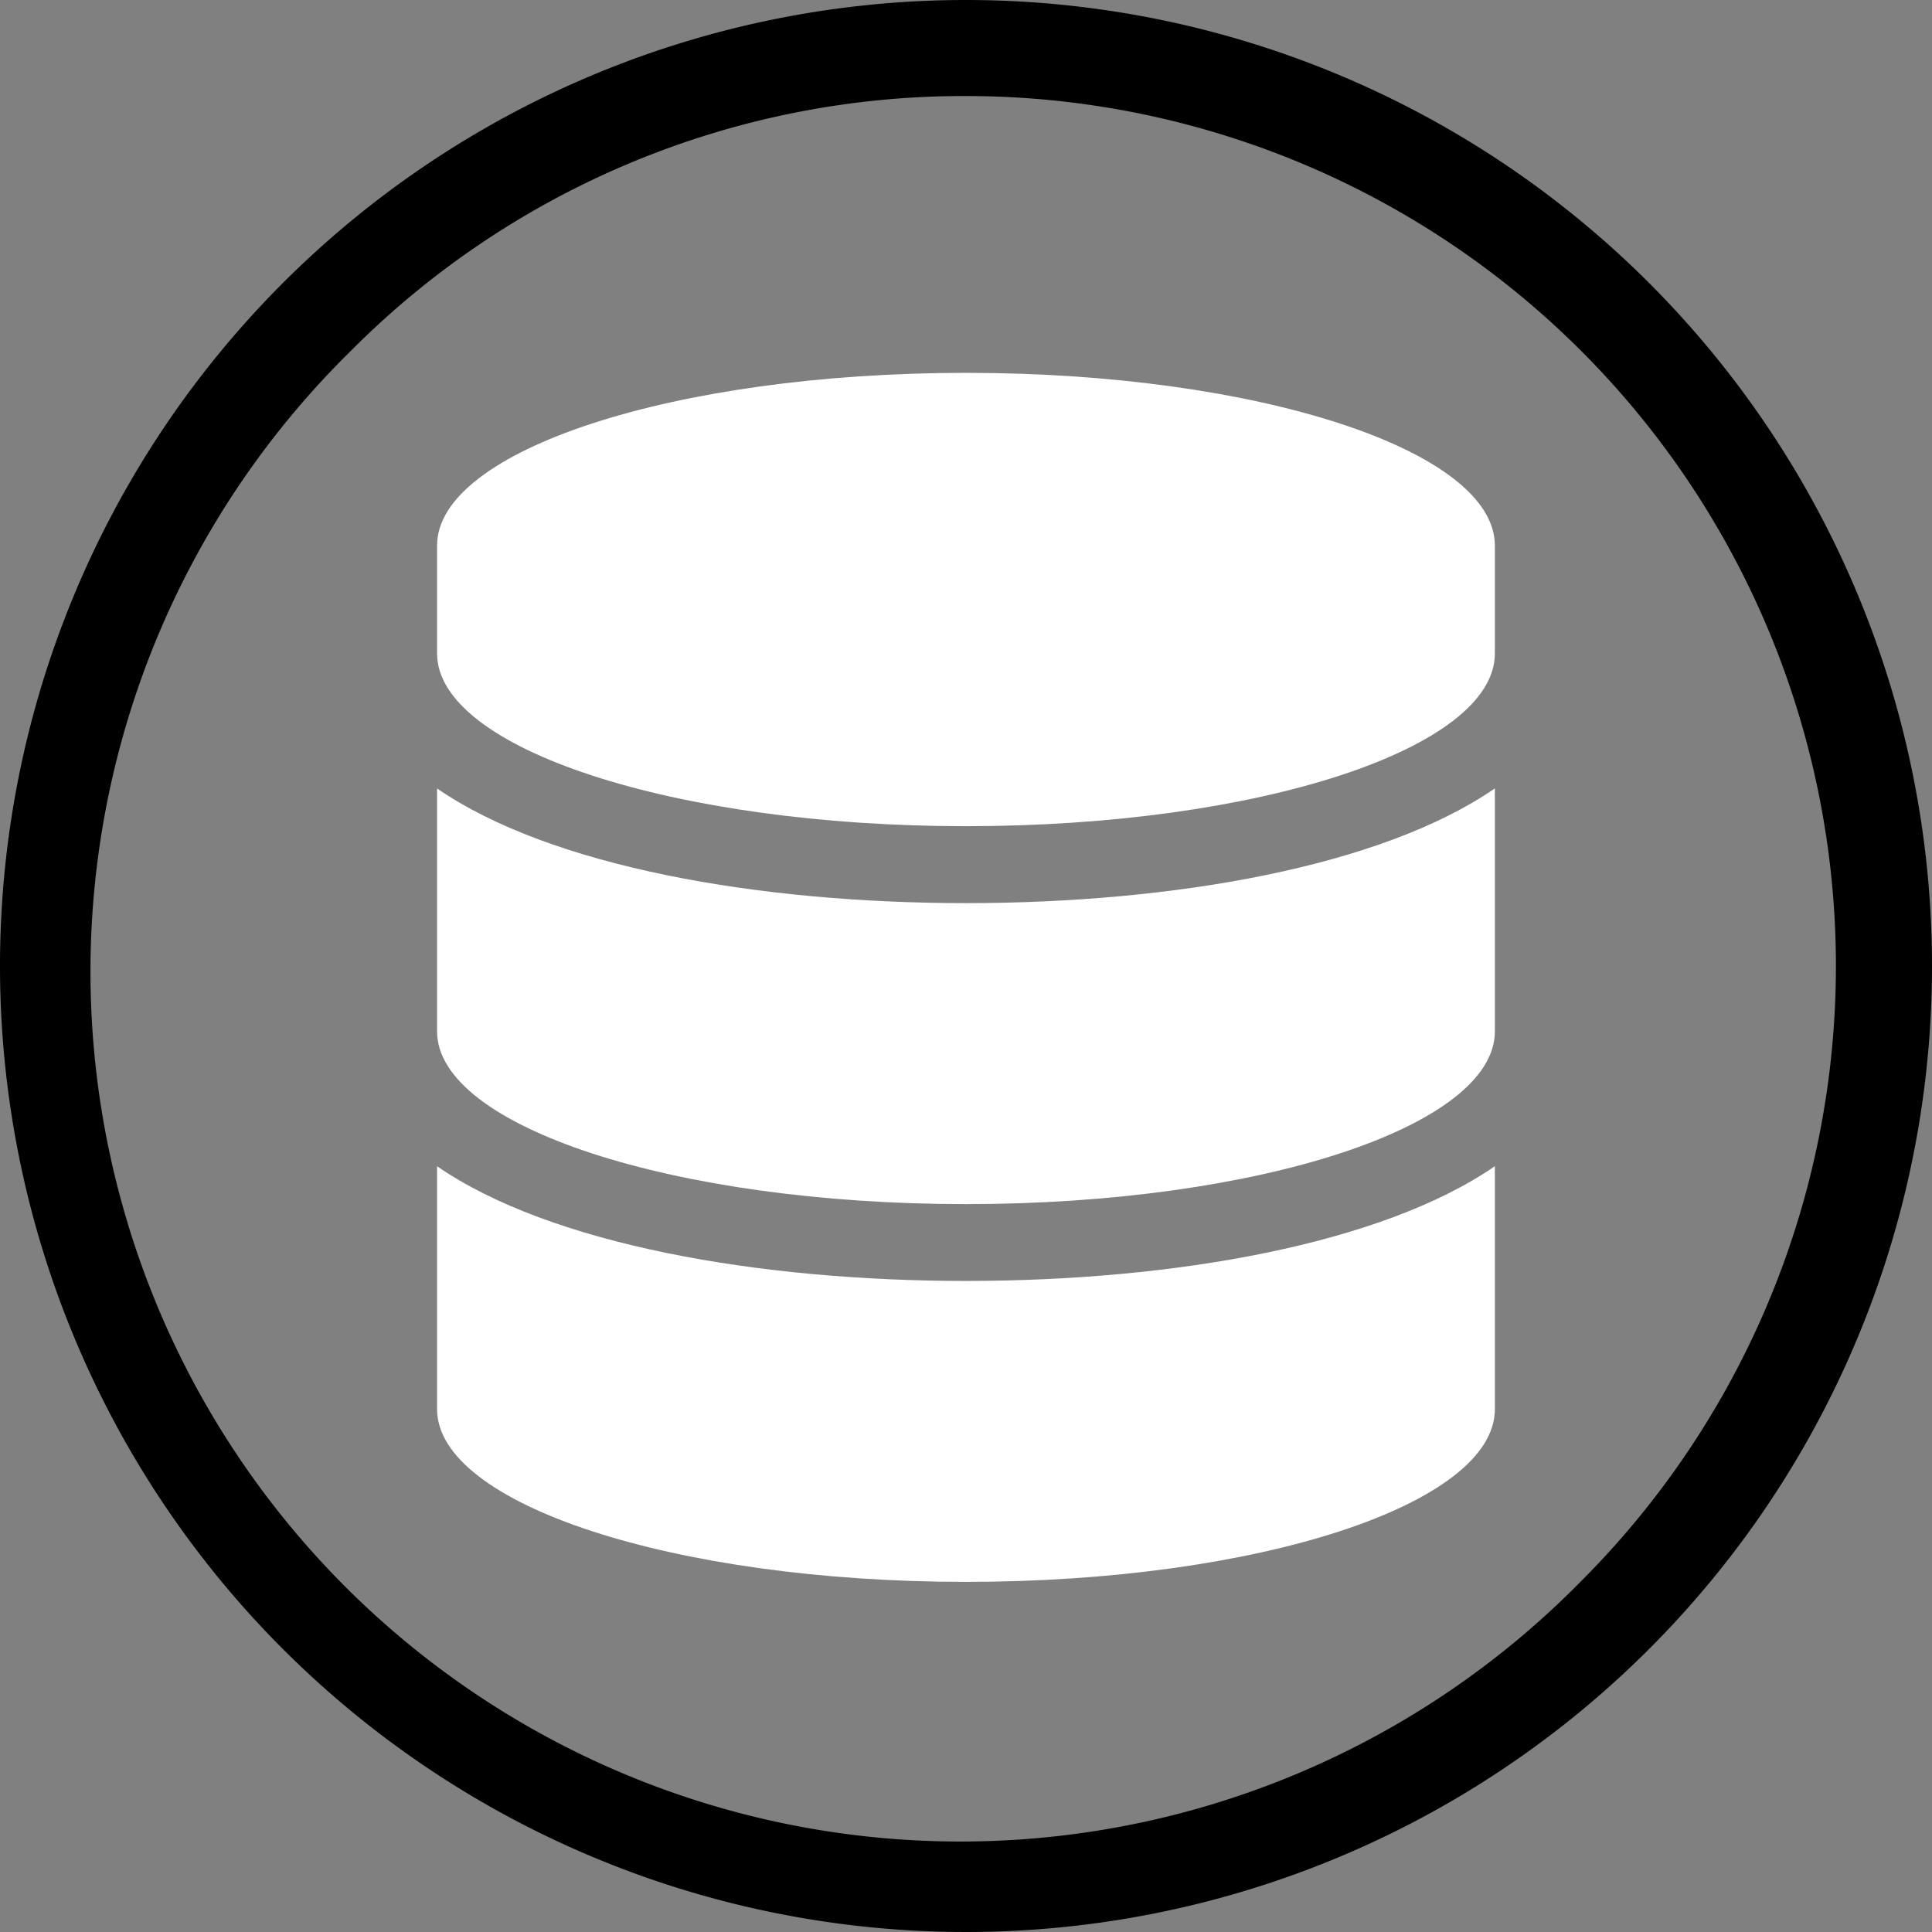 <svg xmlns="http://www.w3.org/2000/svg" viewBox="0 0 342 342"><rect x="0" y="0" width="342" height="342" fill="#808080" stroke="none"/><defs><style>.cls-1{fill:#fff;}</style></defs><title>sql</title><g id="Layer_2" data-name="Layer 2"><g id="Layer_1-2" data-name="Layer 1"><path d="M171,17A154,154,0,0,1,279.89,279.89,154,154,0,1,1,62.11,62.11,153,153,0,0,1,171,17m0-17A171,171,0,1,0,342,171,171,171,0,0,0,171,0Z"/><path class="cls-1" d="M264.62,96.57v19.11c0,16.84-41.93,30.57-93.62,30.57s-93.63-13.73-93.63-30.57V96.57C77.37,79.73,119.31,66,171,66S264.62,79.73,264.62,96.57Zm0,43v43c0,16.84-41.93,30.58-93.62,30.58s-93.63-13.74-93.63-30.58v-43c20.12,13.86,56.94,20.3,93.63,20.3S244.51,153.42,264.62,139.56Zm0,66.88v43c0,16.84-41.93,30.57-93.62,30.57s-93.63-13.73-93.63-30.57v-43c20.12,13.85,56.94,20.3,93.63,20.3S244.51,220.29,264.62,206.44Z"/></g></g></svg>